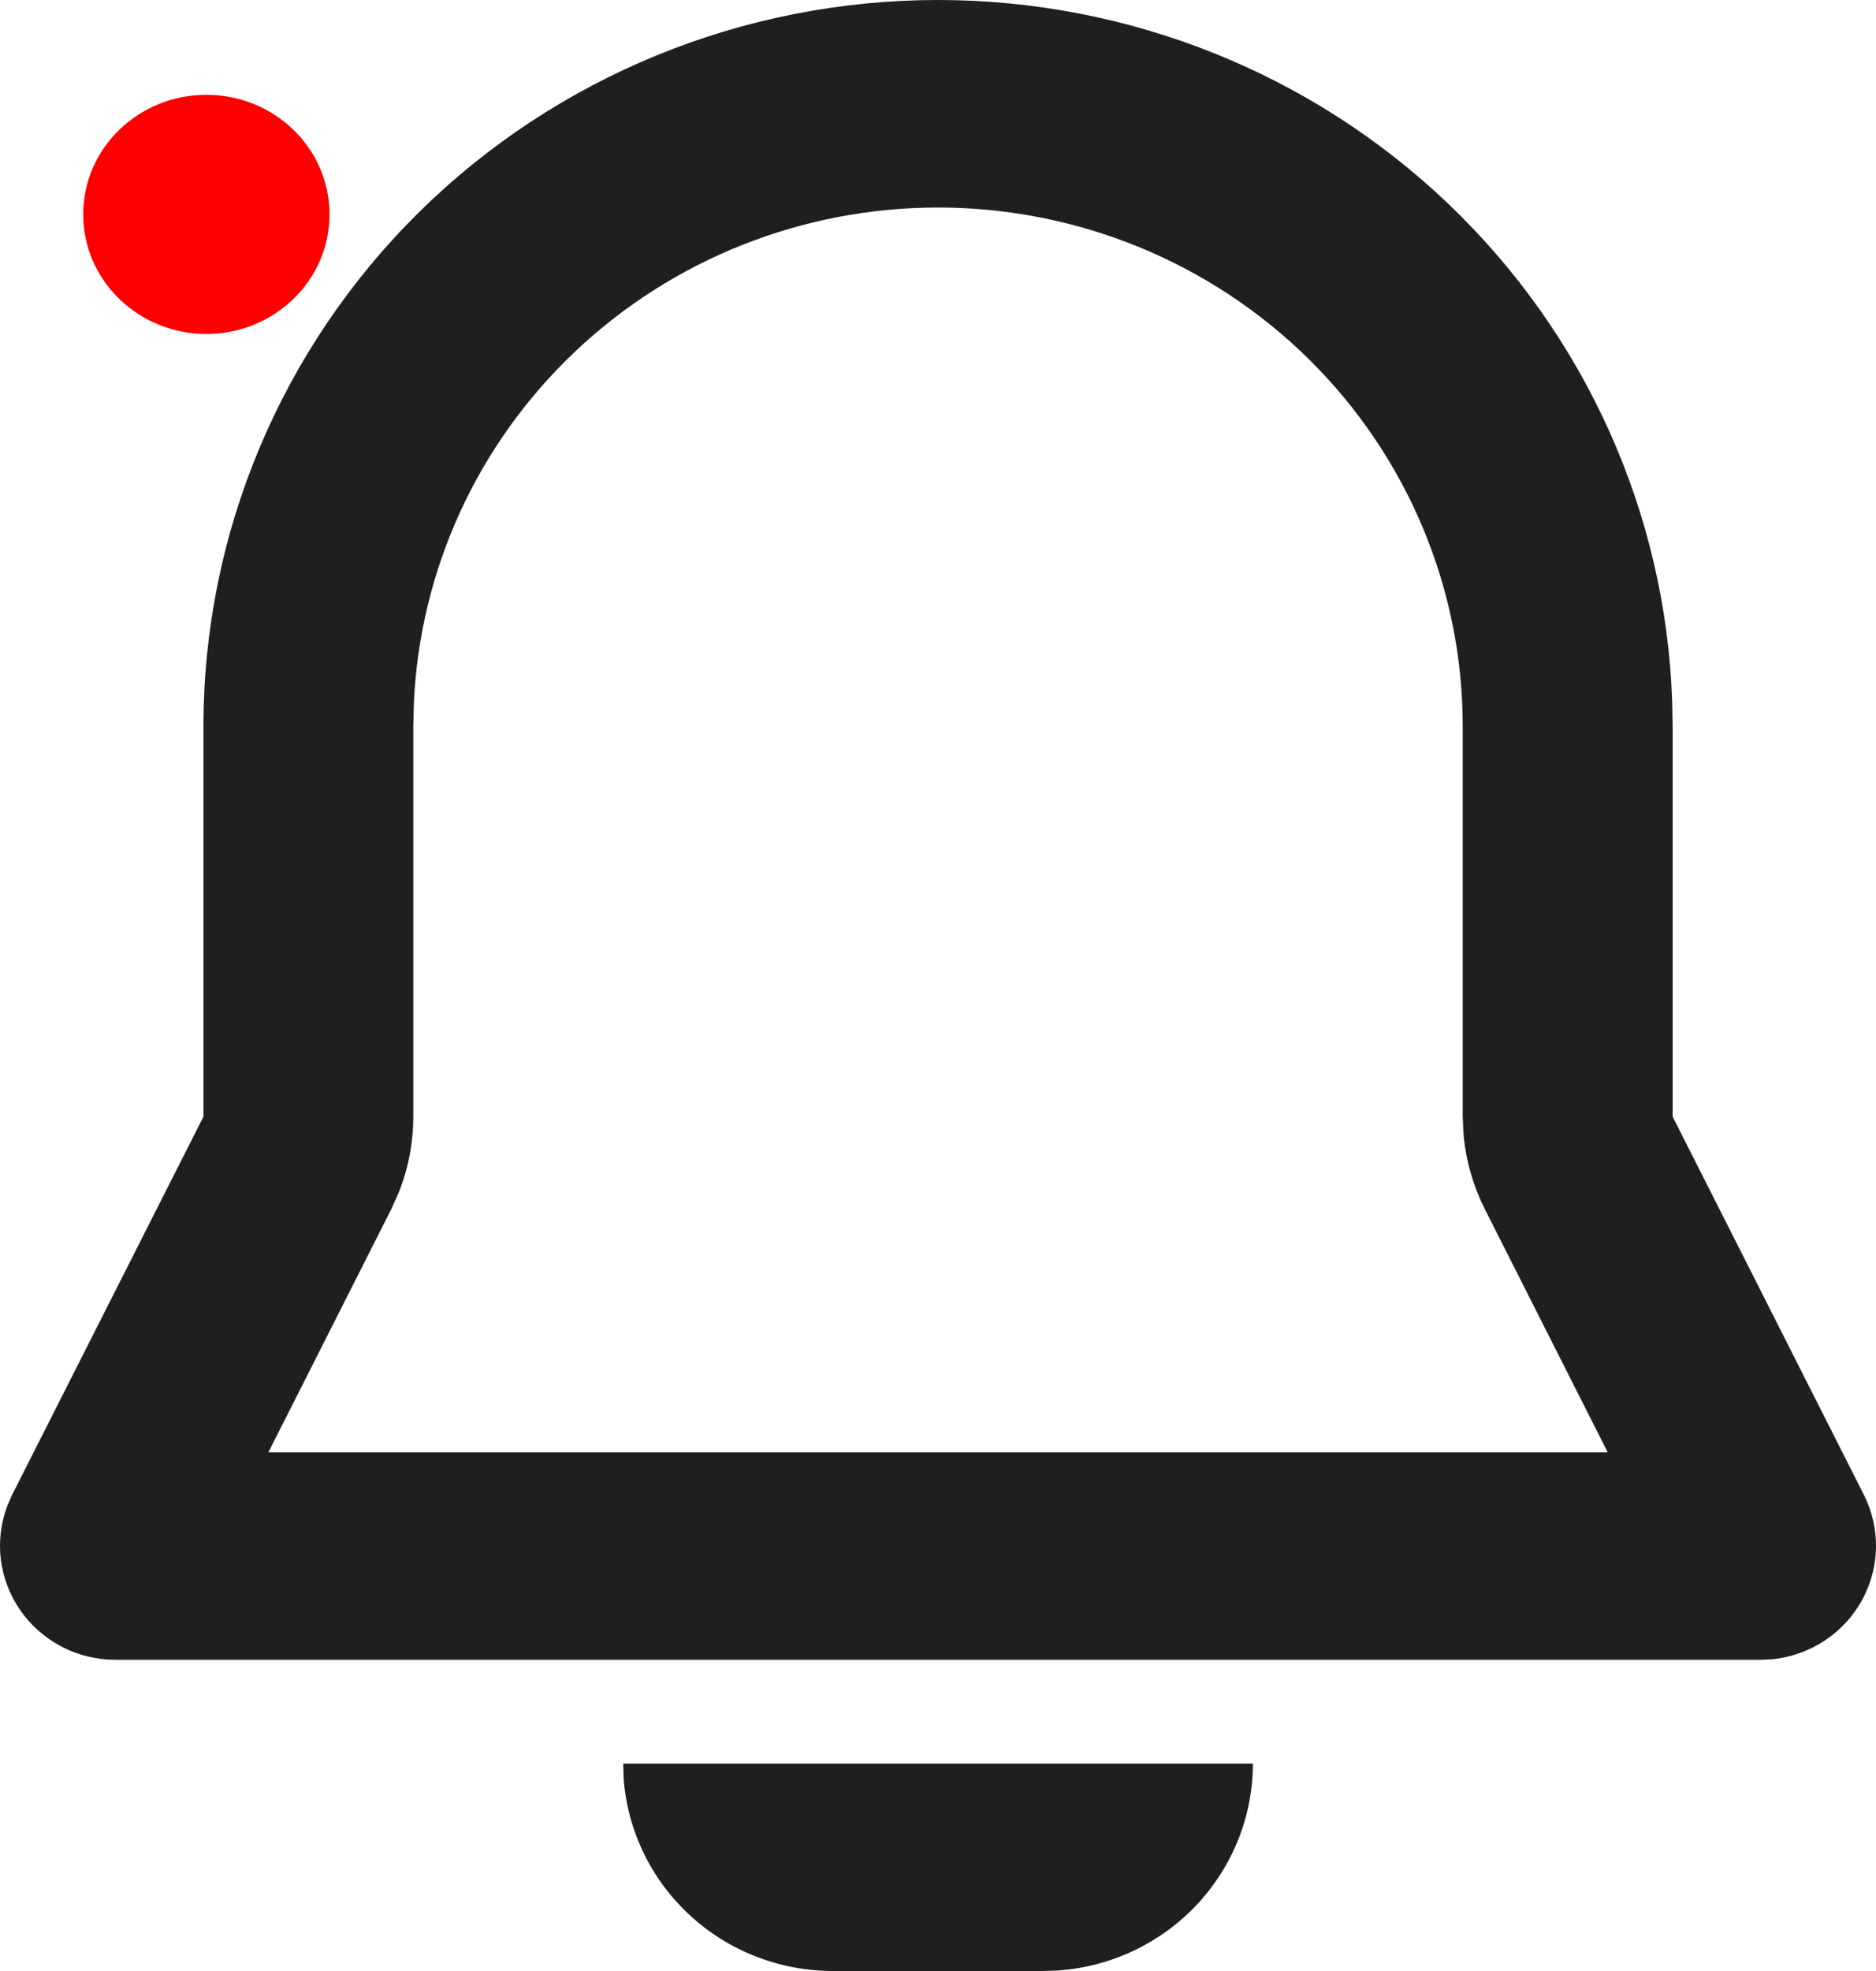 <?xml version="1.0" encoding="utf-8"?>
<svg viewBox="0 0 20 21" fill="none" xmlns="http://www.w3.org/2000/svg">
  <path fill-rule="evenodd" clip-rule="evenodd" d="M13.357 18.79C13.357 19.347 13.143 19.884 12.76 20.293C12.376 20.702 11.85 20.953 11.287 20.994L11.119 21H8.881C8.317 21 7.773 20.79 7.359 20.41C6.945 20.031 6.692 19.511 6.649 18.955L6.644 18.79H13.357ZM10 1.0545e-09C12.031 -3.30972e-05 13.982 0.779 15.442 2.173C16.902 3.567 17.758 5.467 17.827 7.472L17.832 7.737V11.897L19.87 15.925C19.959 16.1 20.003 16.295 20 16.491C19.996 16.688 19.944 16.88 19.849 17.053C19.753 17.225 19.617 17.372 19.451 17.481C19.285 17.59 19.096 17.657 18.898 17.678L18.769 17.684H1.231C1.032 17.684 0.836 17.637 0.66 17.546C0.484 17.454 0.332 17.322 0.219 17.161C0.106 16.999 0.034 16.813 0.009 16.618C-0.015 16.423 0.009 16.225 0.079 16.041L0.13 15.925L2.169 11.897V7.737C2.169 5.685 2.994 3.717 4.462 2.266C5.931 0.815 7.923 1.0545e-09 10 1.0545e-09V1.0545e-09ZM10 2.211C8.559 2.211 7.173 2.76 6.132 3.745C5.09 4.73 4.474 6.074 4.412 7.497L4.406 7.737V11.897C4.406 12.171 4.355 12.443 4.254 12.698L4.17 12.886L2.861 15.474H17.14L15.831 12.885C15.707 12.64 15.63 12.374 15.604 12.101L15.594 11.897V7.737C15.594 6.271 15.005 4.866 13.956 3.829C12.906 2.793 11.484 2.211 10 2.211V2.211Z" fill="#211E1E"/>
  <ellipse style="fill: rgb(255, 0, 0); paint-order: stroke; stroke-width: 0px; stroke: rgba(255, 0, 0, 0);" cx="2.2" cy="2.284" rx="1.313" ry="1.274"/>
</svg>